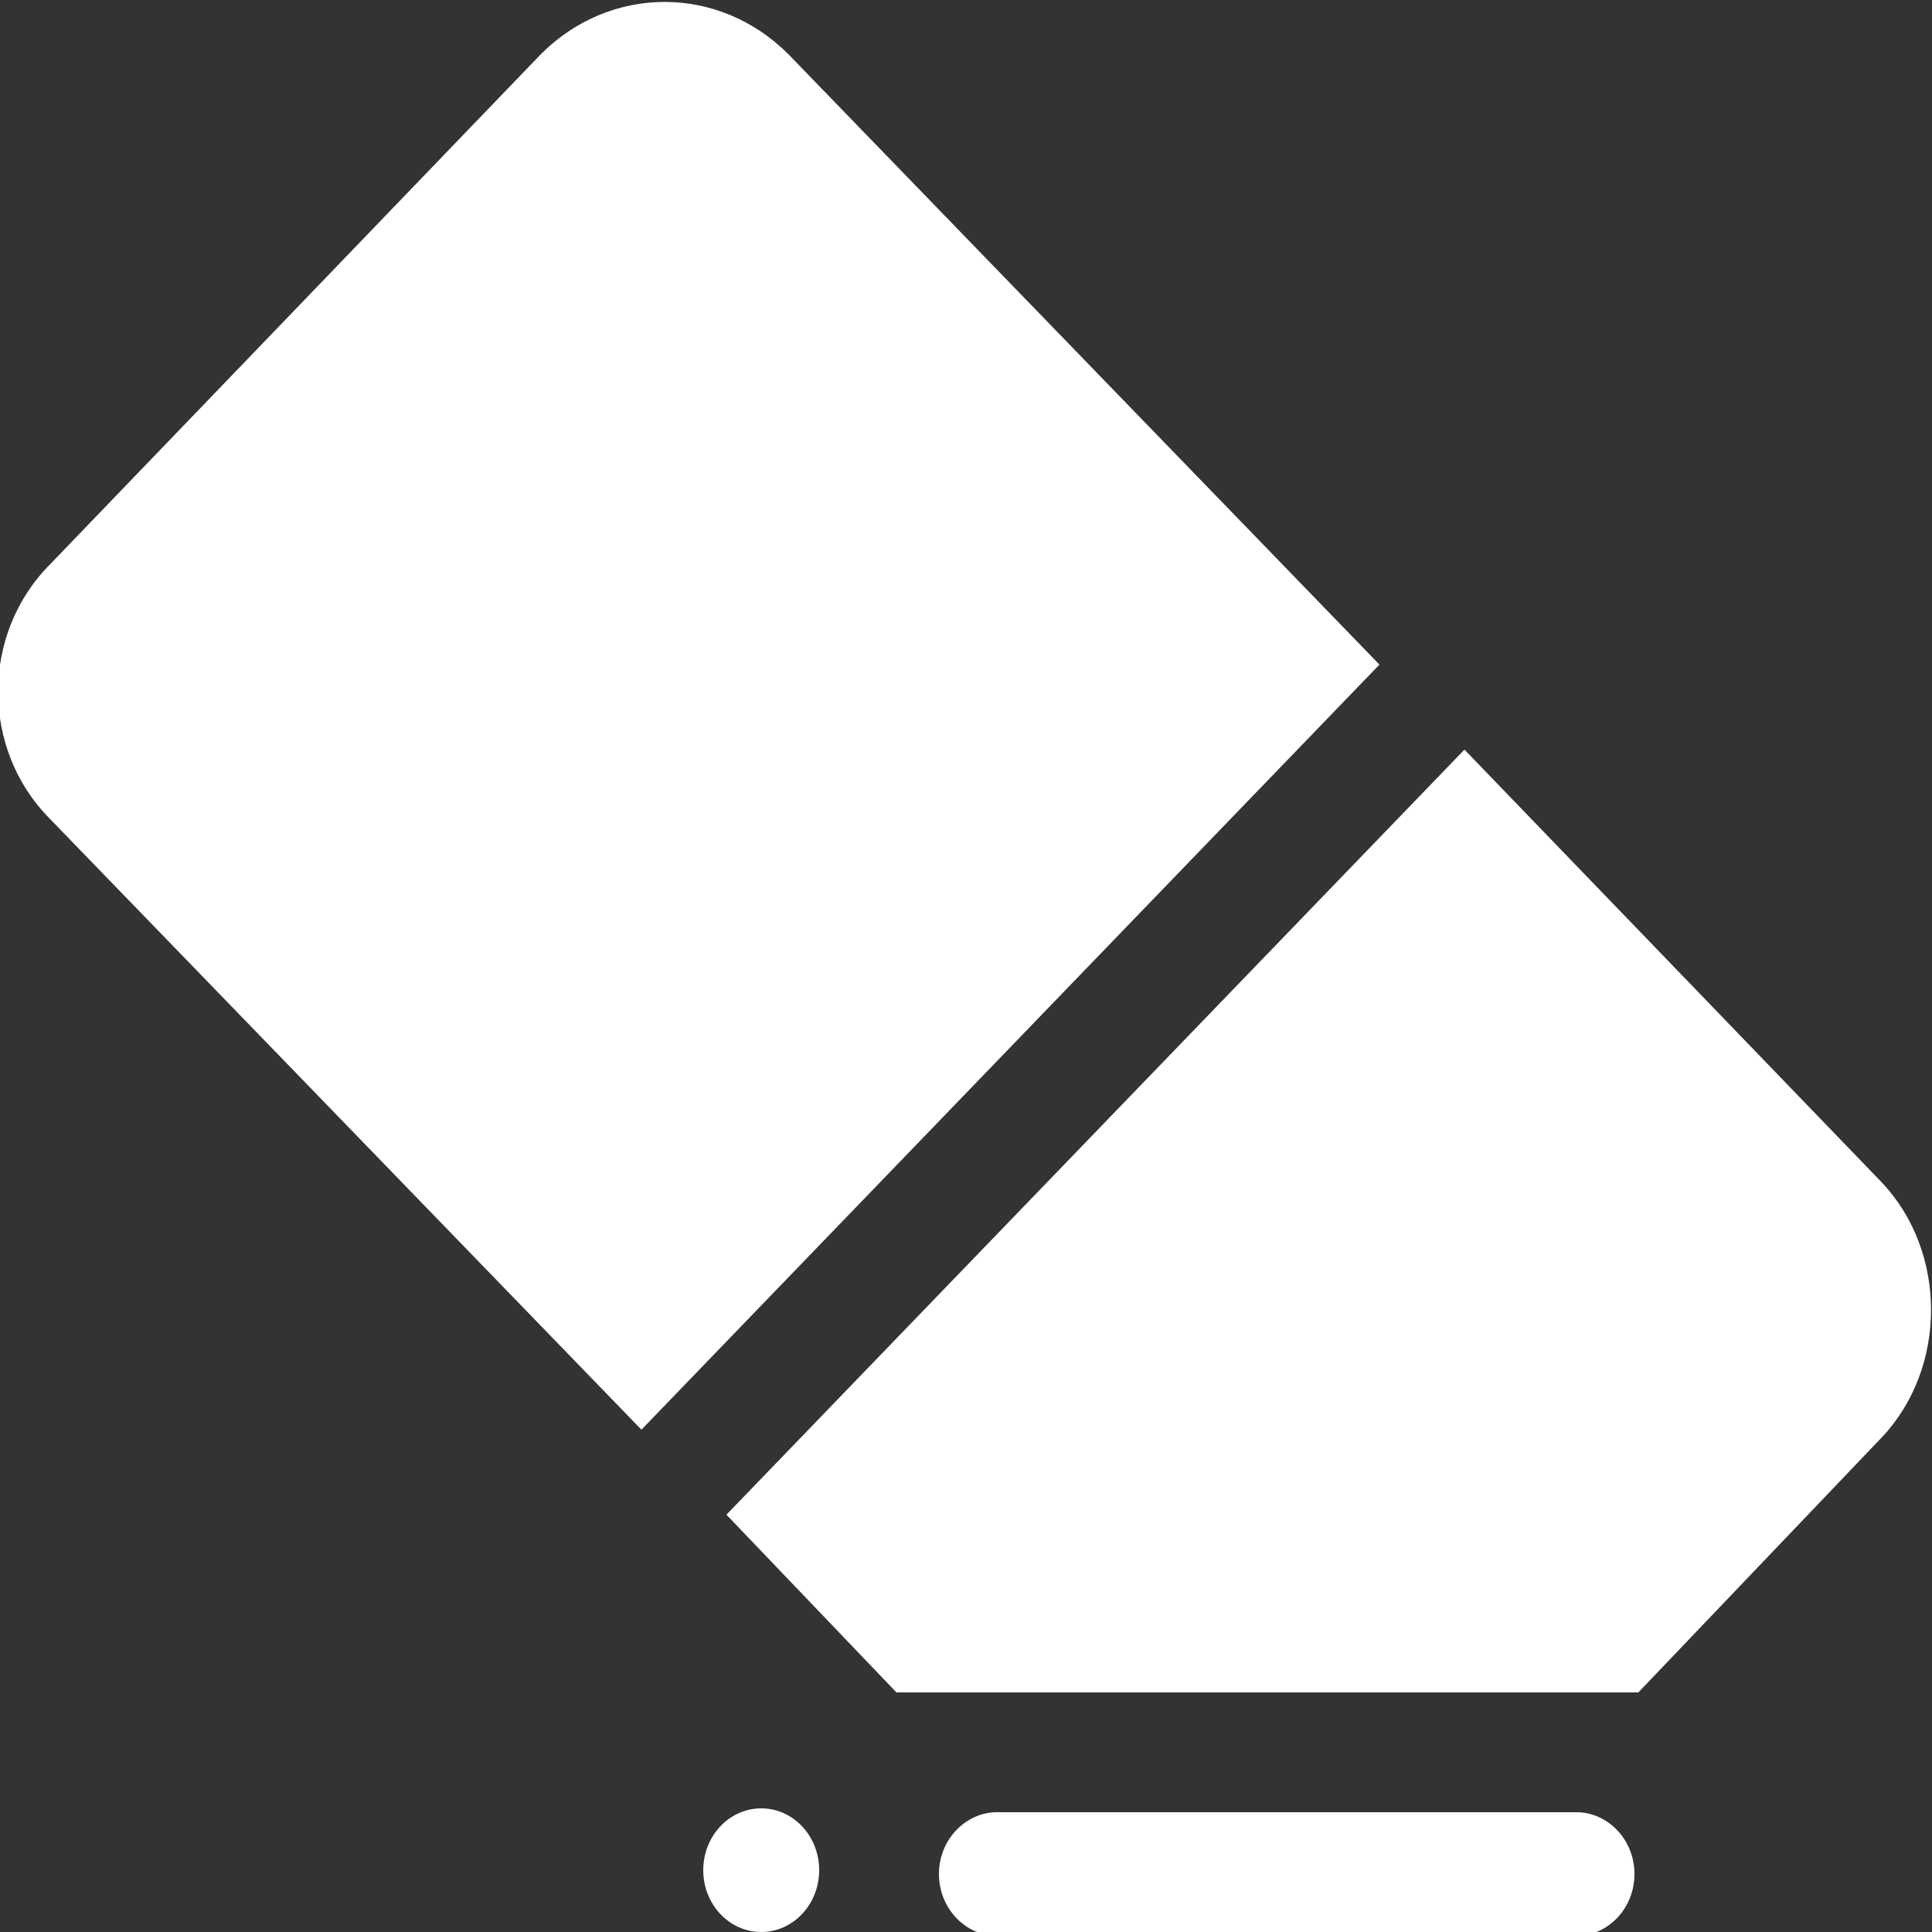 <?xml version="1.0" encoding="utf-8"?>
<!-- Generator: Adobe Illustrator 24.2.1, SVG Export Plug-In . SVG Version: 6.00 Build 0)  -->
<svg version="1.1" id="Capa_1" xmlns="http://www.w3.org/2000/svg" xmlns:xlink="http://www.w3.org/1999/xlink" x="0px" y="0px"
	 viewBox="0 0 50 50" style="enable-background:new 0 0 50 50;" xml:space="preserve">
<rect x="0" y="0" width="50" height="50" fill="#333333" stroke="none"/>
<style type="text/css">
	.st0{fill:#FFFFFF;}
</style>
<g>
	<g>
		<path class="st0" d="M20.4,1.4c-1.8-1.8-4.6-1.8-6.4,0L1.3,14.6c-1.8,1.8-1.8,4.8,0,6.6L16.6,37l19.1-19.8L20.4,1.4z"/>
	</g>
</g>
<g>
	<g>
		<path class="st0" d="M40.8,46.9h-15c-0.8,0-1.5,0.7-1.5,1.6s0.7,1.6,1.5,1.6h15c0.8,0,1.5-0.7,1.5-1.6
			C42.3,47.6,41.6,46.9,40.8,46.9z"/>
	</g>
</g>
<g>
	<g>
		<ellipse class="st0" cx="19.7" cy="48.4" rx="1.5" ry="1.6"/>
	</g>
</g>
<g>
	<g>
		<path class="st0" d="M48.7,30.6L37.9,19.4L18.8,39.2l4.4,4.6v0h19.2l6.3-6.6C50.4,35.4,50.4,32.4,48.7,30.6z"/>
	</g>
</g>
</svg>
